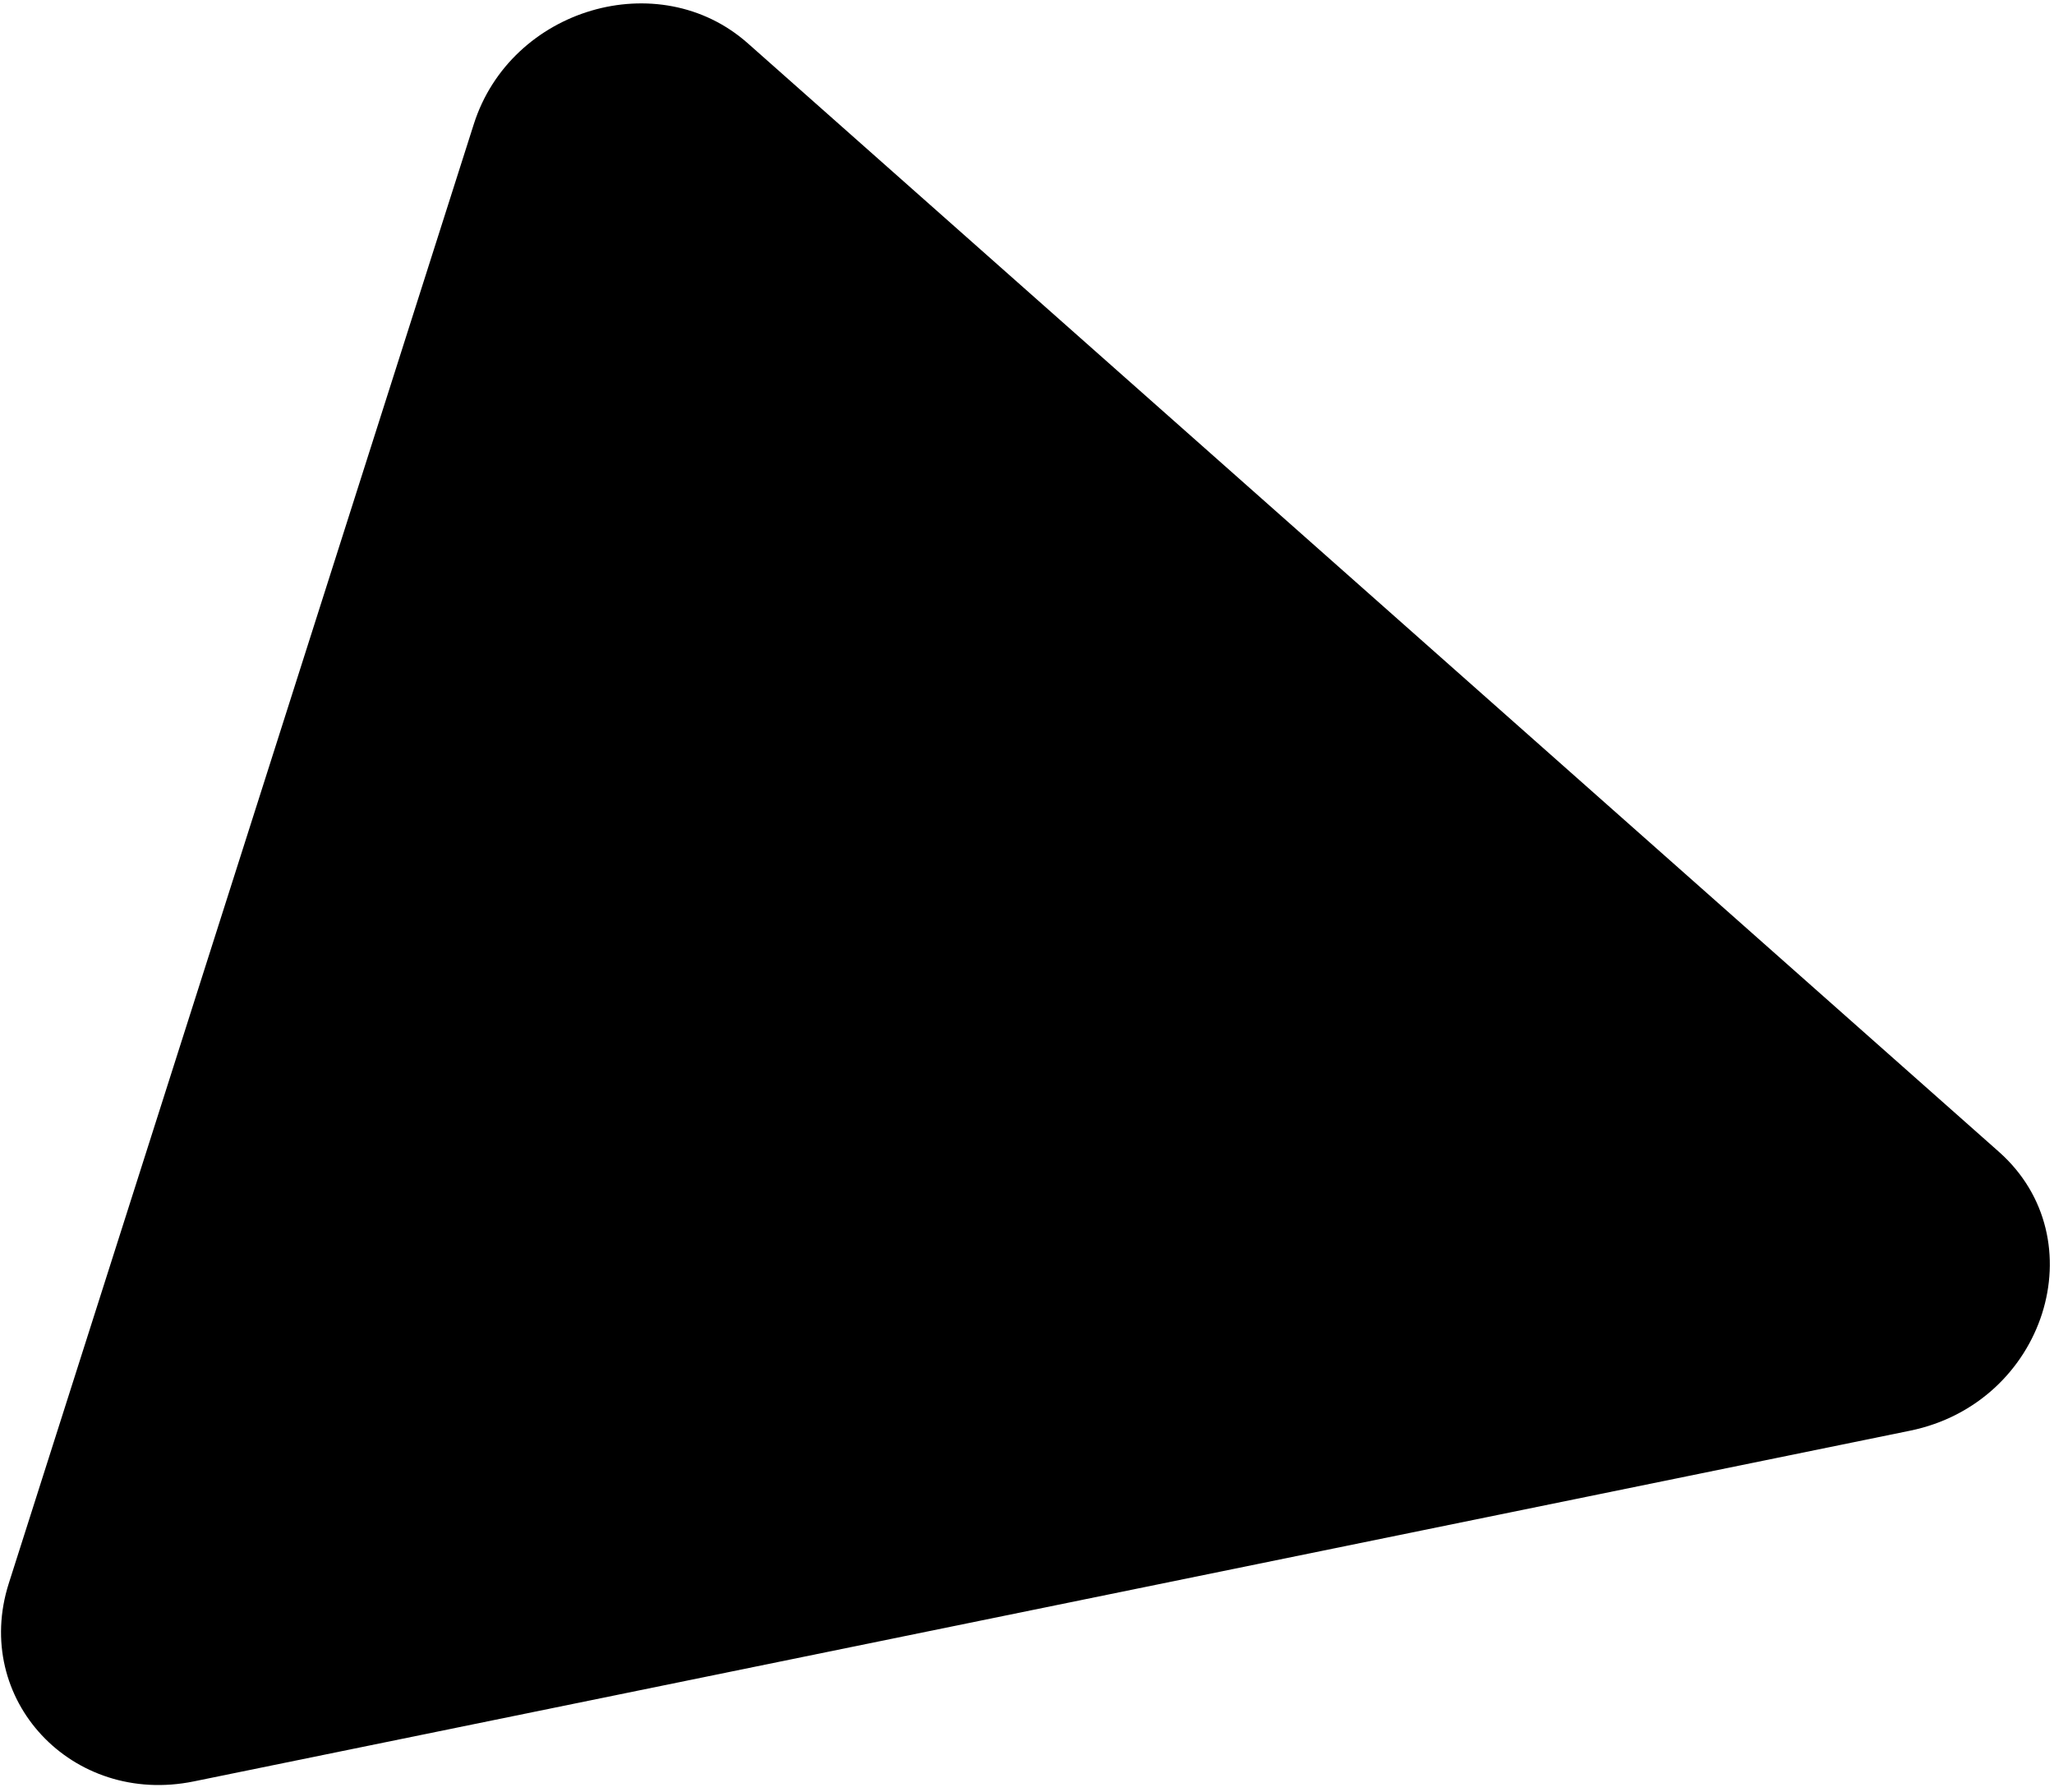 <svg width="251" height="219" viewBox="0 0 251 219" xmlns="http://www.w3.org/2000/svg">
  <path d="M244.261 140.738C256.305 151.408 249.918 171.449 233.398 174.825L23.689 217.676C8.786 220.722 -3.439 207.637 1.076 193.471L57.899 15.168C62.414 1.001 80.511 -4.34 91.376 5.286L244.261 140.738Z"/>
</svg>
